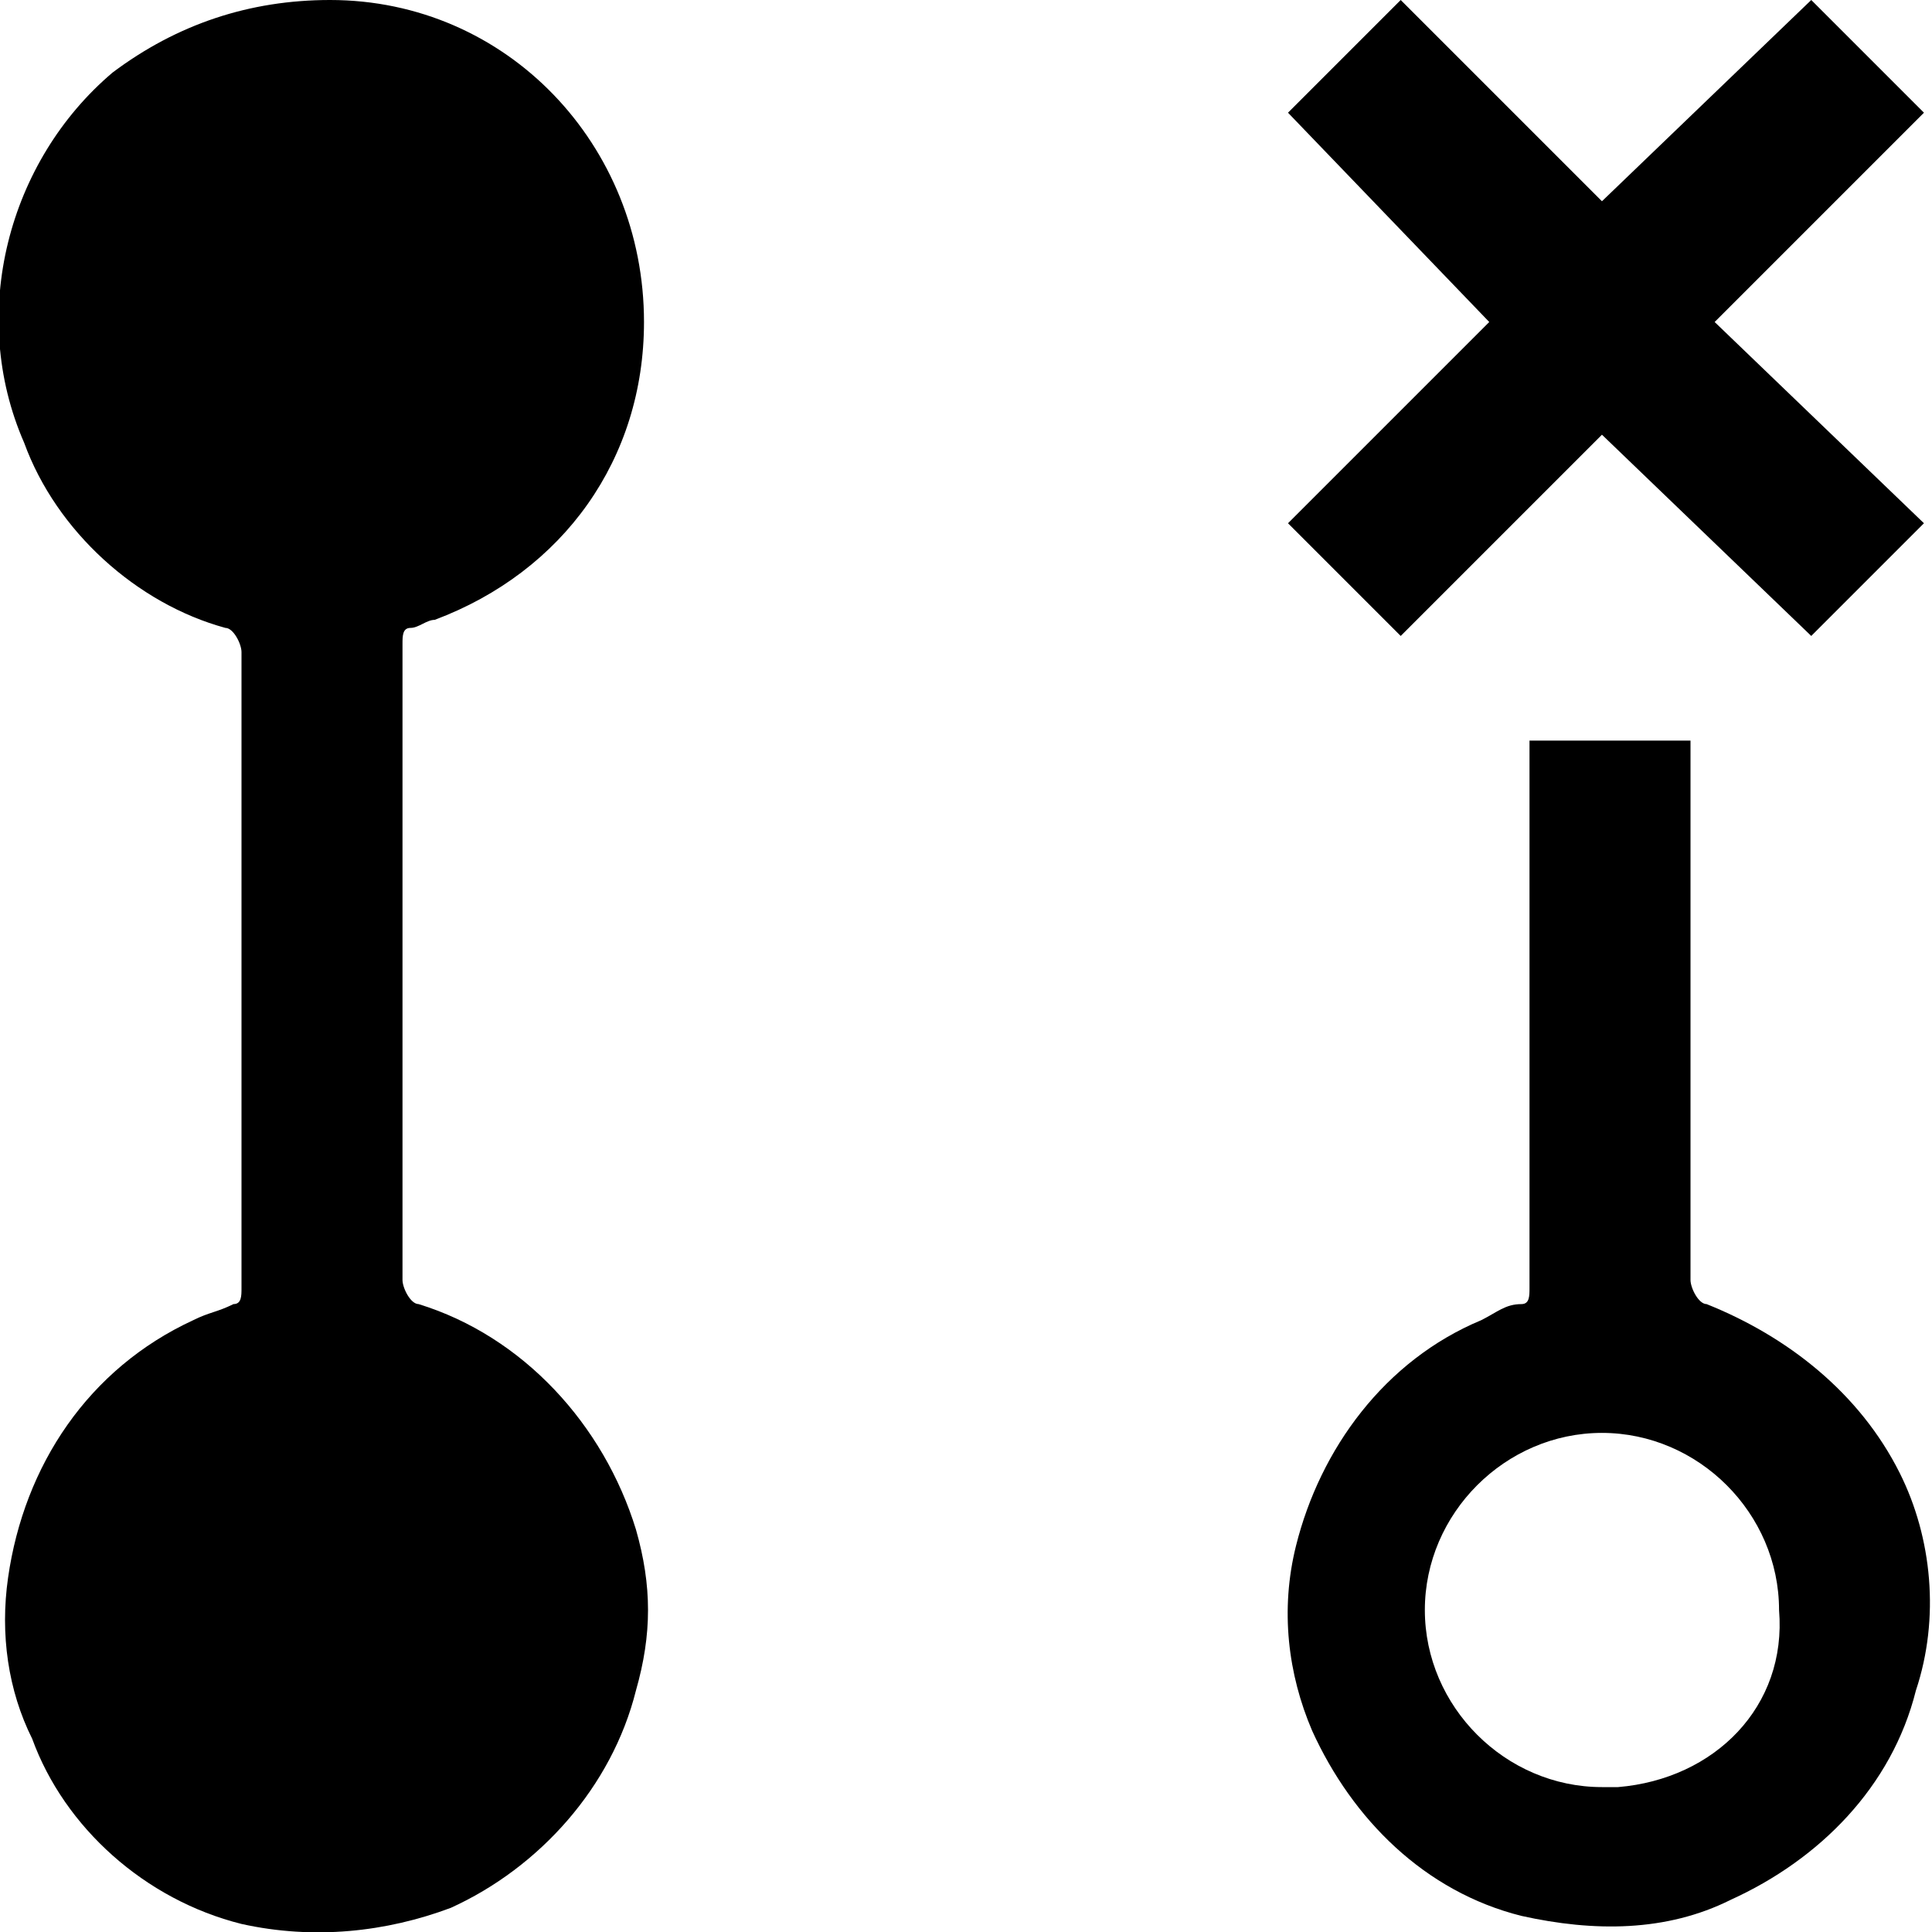 <?xml version="1.0" encoding="utf-8"?>
<!-- Generator: Adobe Illustrator 21.1.0, SVG Export Plug-In . SVG Version: 6.00 Build 0)  -->
<svg version="1.1" id="Layer_1" xmlns="http://www.w3.org/2000/svg" xmlns:xlink="http://www.w3.org/1999/xlink" x="0px" y="0px"
	 viewBox="0 0 24 24" style="enable-background:new 0 0 24 24;" xml:space="preserve">
<style type="text/css">
	.st0{fill:none;}
</style>
<title>Artboard 1</title>
<path d="M4.1,0C6.3,0,8,1.8,8,4c0,0,0,0,0,0c0,1.7-1,3.1-2.6,3.7c-0.1,0-0.2,0.1-0.3,0.1S5,7.9,5,8v7.9c0,0.1,0.1,0.3,0.2,0.3
	c1.3,0.4,2.3,1.5,2.7,2.8c0.2,0.7,0.2,1.3,0,2c-0.3,1.2-1.2,2.2-2.3,2.7C4.8,24,3.9,24.1,3,23.9c-1.2-0.3-2.2-1.2-2.6-2.3
	c-0.3-0.6-0.4-1.3-0.3-2c0.2-1.4,1-2.6,2.3-3.2c0.2-0.1,0.3-0.1,0.5-0.2C3,16.2,3,16.1,3,16V8.1C3,8,2.9,7.8,2.8,7.8
	C1.7,7.5,0.7,6.6,0.3,5.5C-0.4,3.9,0.1,2,1.4,0.9C2.2,0.3,3.1,0,4.1,0z"/>
<polygon points="23.9,1.4 22.5,0 19.9,2.5 17.4,0 16,1.4 18.5,4 16,6.5 17.4,7.9 19.9,5.4 22.5,7.9 23.9,6.5 21.3,4 "/>
<path class="st0" d="M19.9,17.8c-1.2,0-2.2,1-2.2,2.2s1,2.2,2.2,2.2c0.1,0,0.1,0,0.2,0c1.2-0.1,2-1,2-2.2
	C22.1,18.8,21.1,17.8,19.9,17.8z"/>
<path class="st0" d="M19.9,17.8c-1.2,0-2.2,1-2.2,2.2s1,2.2,2.2,2.2c0.1,0,0.1,0,0.2,0c1.2-0.1,2-1,2-2.2
	C22.1,18.8,21.1,17.8,19.9,17.8z"/>
<path d="M23.6,18.3c-0.5-1-1.4-1.7-2.4-2.1c-0.1,0-0.2-0.2-0.2-0.3V9.2h-2V16c0,0.1,0,0.2-0.1,0.2c-0.2,0-0.3,0.1-0.5,0.2
	c-1.2,0.5-2,1.6-2.3,2.8c-0.2,0.8-0.1,1.6,0.2,2.3c0.5,1.1,1.4,2,2.6,2.3c0.9,0.2,1.8,0.2,2.6-0.2c1.1-0.5,2-1.4,2.3-2.6
	C24.1,20.1,24,19.1,23.6,18.3z M20.1,22.2c-0.1,0-0.1,0-0.2,0c-1.2,0-2.2-1-2.2-2.2s1-2.2,2.2-2.2s2.2,1,2.2,2.2
	C22.2,21.2,21.3,22.1,20.1,22.2z"/>
</svg>
